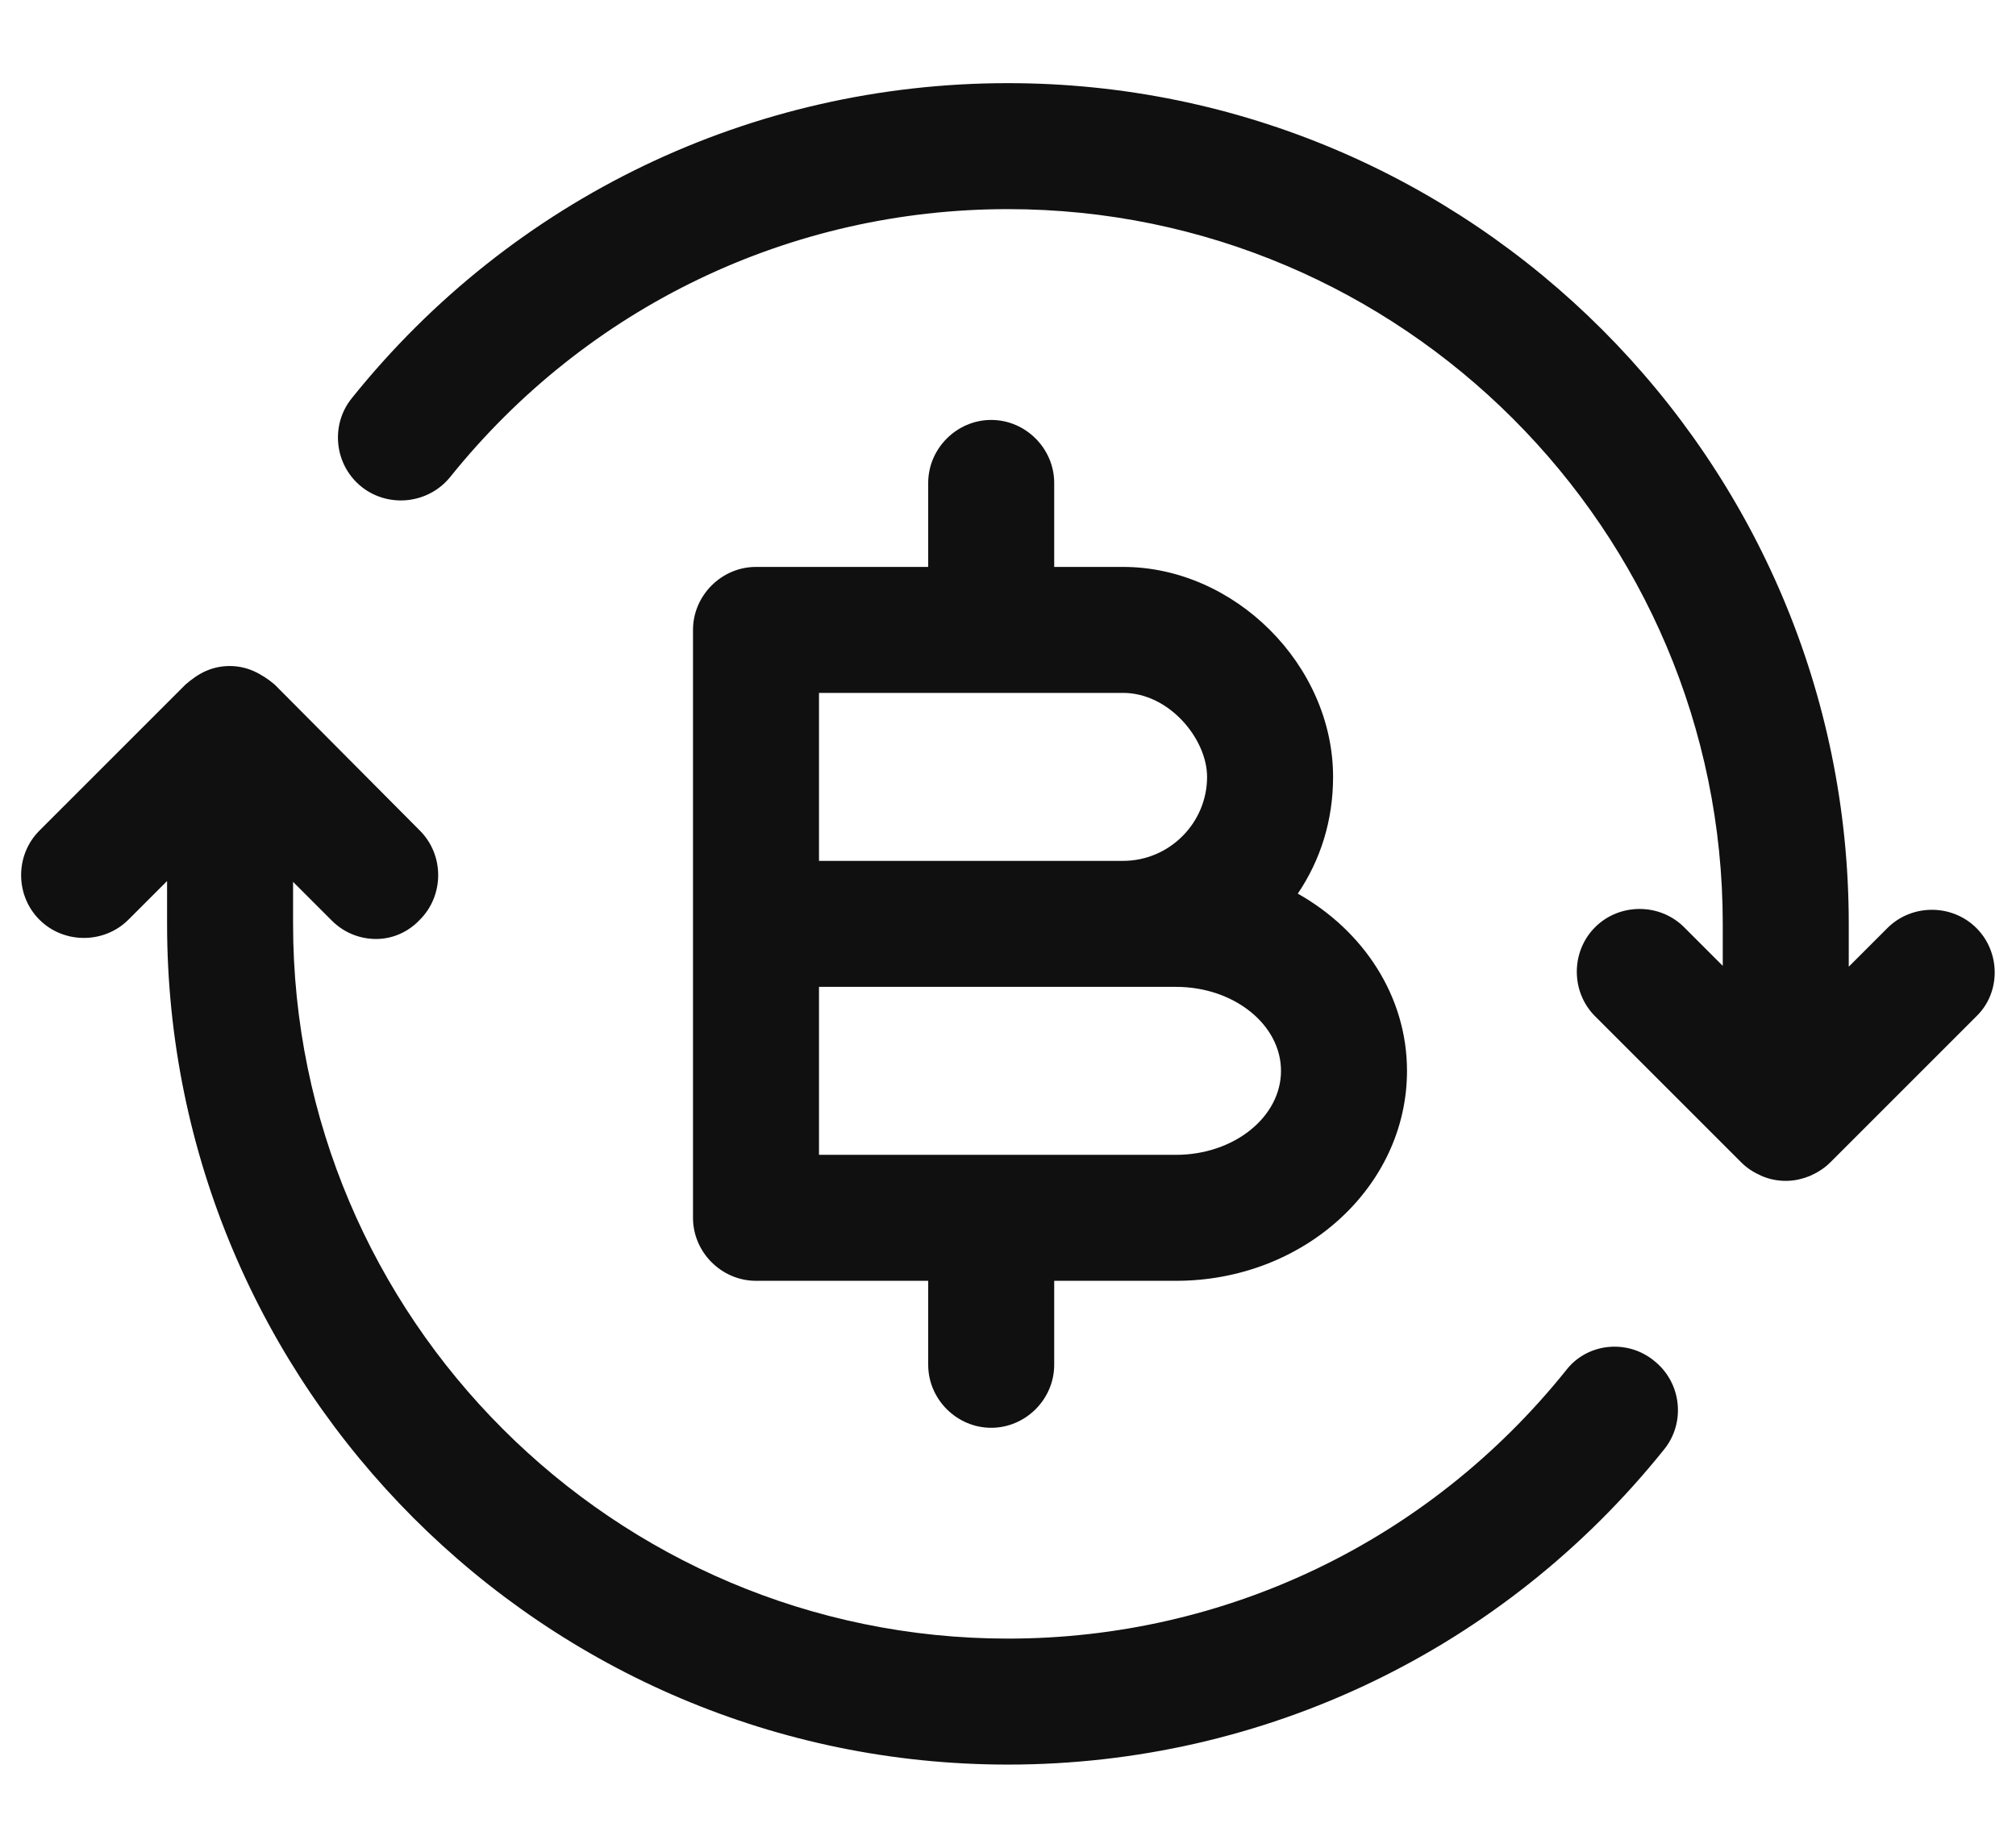 <svg width="24" height="22" viewBox="0 0 24 22" fill="none" xmlns="http://www.w3.org/2000/svg">
<path d="M23.529 11.05C23.239 10.76 22.759 10.76 22.469 11.05L22.009 11.51V11C22.009 5.48 17.519 0.99 11.999 0.99C8.949 0.99 6.099 2.36 4.189 4.74C3.929 5.06 3.979 5.54 4.309 5.8C4.629 6.05 5.099 6 5.359 5.68C6.989 3.65 9.409 2.49 11.999 2.49C16.689 2.49 20.509 6.31 20.509 11V11.5L20.049 11.04C19.759 10.75 19.279 10.75 18.989 11.04C18.699 11.33 18.699 11.81 18.989 12.1L20.729 13.84C20.799 13.91 20.879 13.96 20.969 14C21.059 14.04 21.159 14.06 21.259 14.06C21.359 14.06 21.449 14.04 21.549 14C21.639 13.96 21.719 13.91 21.789 13.84L23.529 12.1C23.819 11.82 23.819 11.34 23.529 11.05Z" fill="#101010"/>
<path d="M19.689 16.2C19.369 15.94 18.89 15.99 18.64 16.32C17.009 18.35 14.589 19.51 11.999 19.51C7.309 19.51 3.489 15.69 3.489 11V10.5L3.949 10.96C4.099 11.11 4.289 11.18 4.479 11.18C4.669 11.18 4.859 11.1 4.999 10.95C5.289 10.66 5.289 10.18 4.999 9.89L3.269 8.15C3.199 8.09 3.109 8.03 3.019 7.99C2.839 7.91 2.629 7.91 2.449 7.99C2.359 8.03 2.279 8.09 2.209 8.15L0.469 9.89C0.179 10.18 0.179 10.66 0.469 10.95C0.759 11.24 1.239 11.24 1.529 10.95L1.989 10.49V11C1.989 16.52 6.479 21.01 11.999 21.01C15.05 21.01 17.899 19.64 19.809 17.26C20.07 16.94 20.02 16.46 19.689 16.2Z" fill="#101010"/>
<path d="M15.45 10.64C15.72 10.24 15.87 9.77 15.87 9.25C15.87 7.92 14.7 6.75 13.37 6.75H12.55V5.75C12.55 5.34 12.21 5 11.8 5C11.39 5 11.05 5.34 11.05 5.75V6.75H9C8.59 6.75 8.25 7.09 8.25 7.5V11V14.5C8.25 14.91 8.59 15.25 9 15.25H11.05V16.25C11.05 16.66 11.39 17 11.8 17C12.21 17 12.55 16.66 12.55 16.25V15.25H14C15.52 15.25 16.75 14.13 16.75 12.75C16.75 11.86 16.23 11.08 15.45 10.64ZM9.75 8.25H13.37C13.92 8.25 14.37 8.8 14.37 9.25C14.37 9.8 13.92 10.25 13.37 10.25H9.75V8.25ZM14 13.75H9.75V11.75H13.37H14C14.69 11.75 15.25 12.2 15.25 12.75C15.25 13.3 14.69 13.75 14 13.75Z" fill="#101010"/>
</svg>
